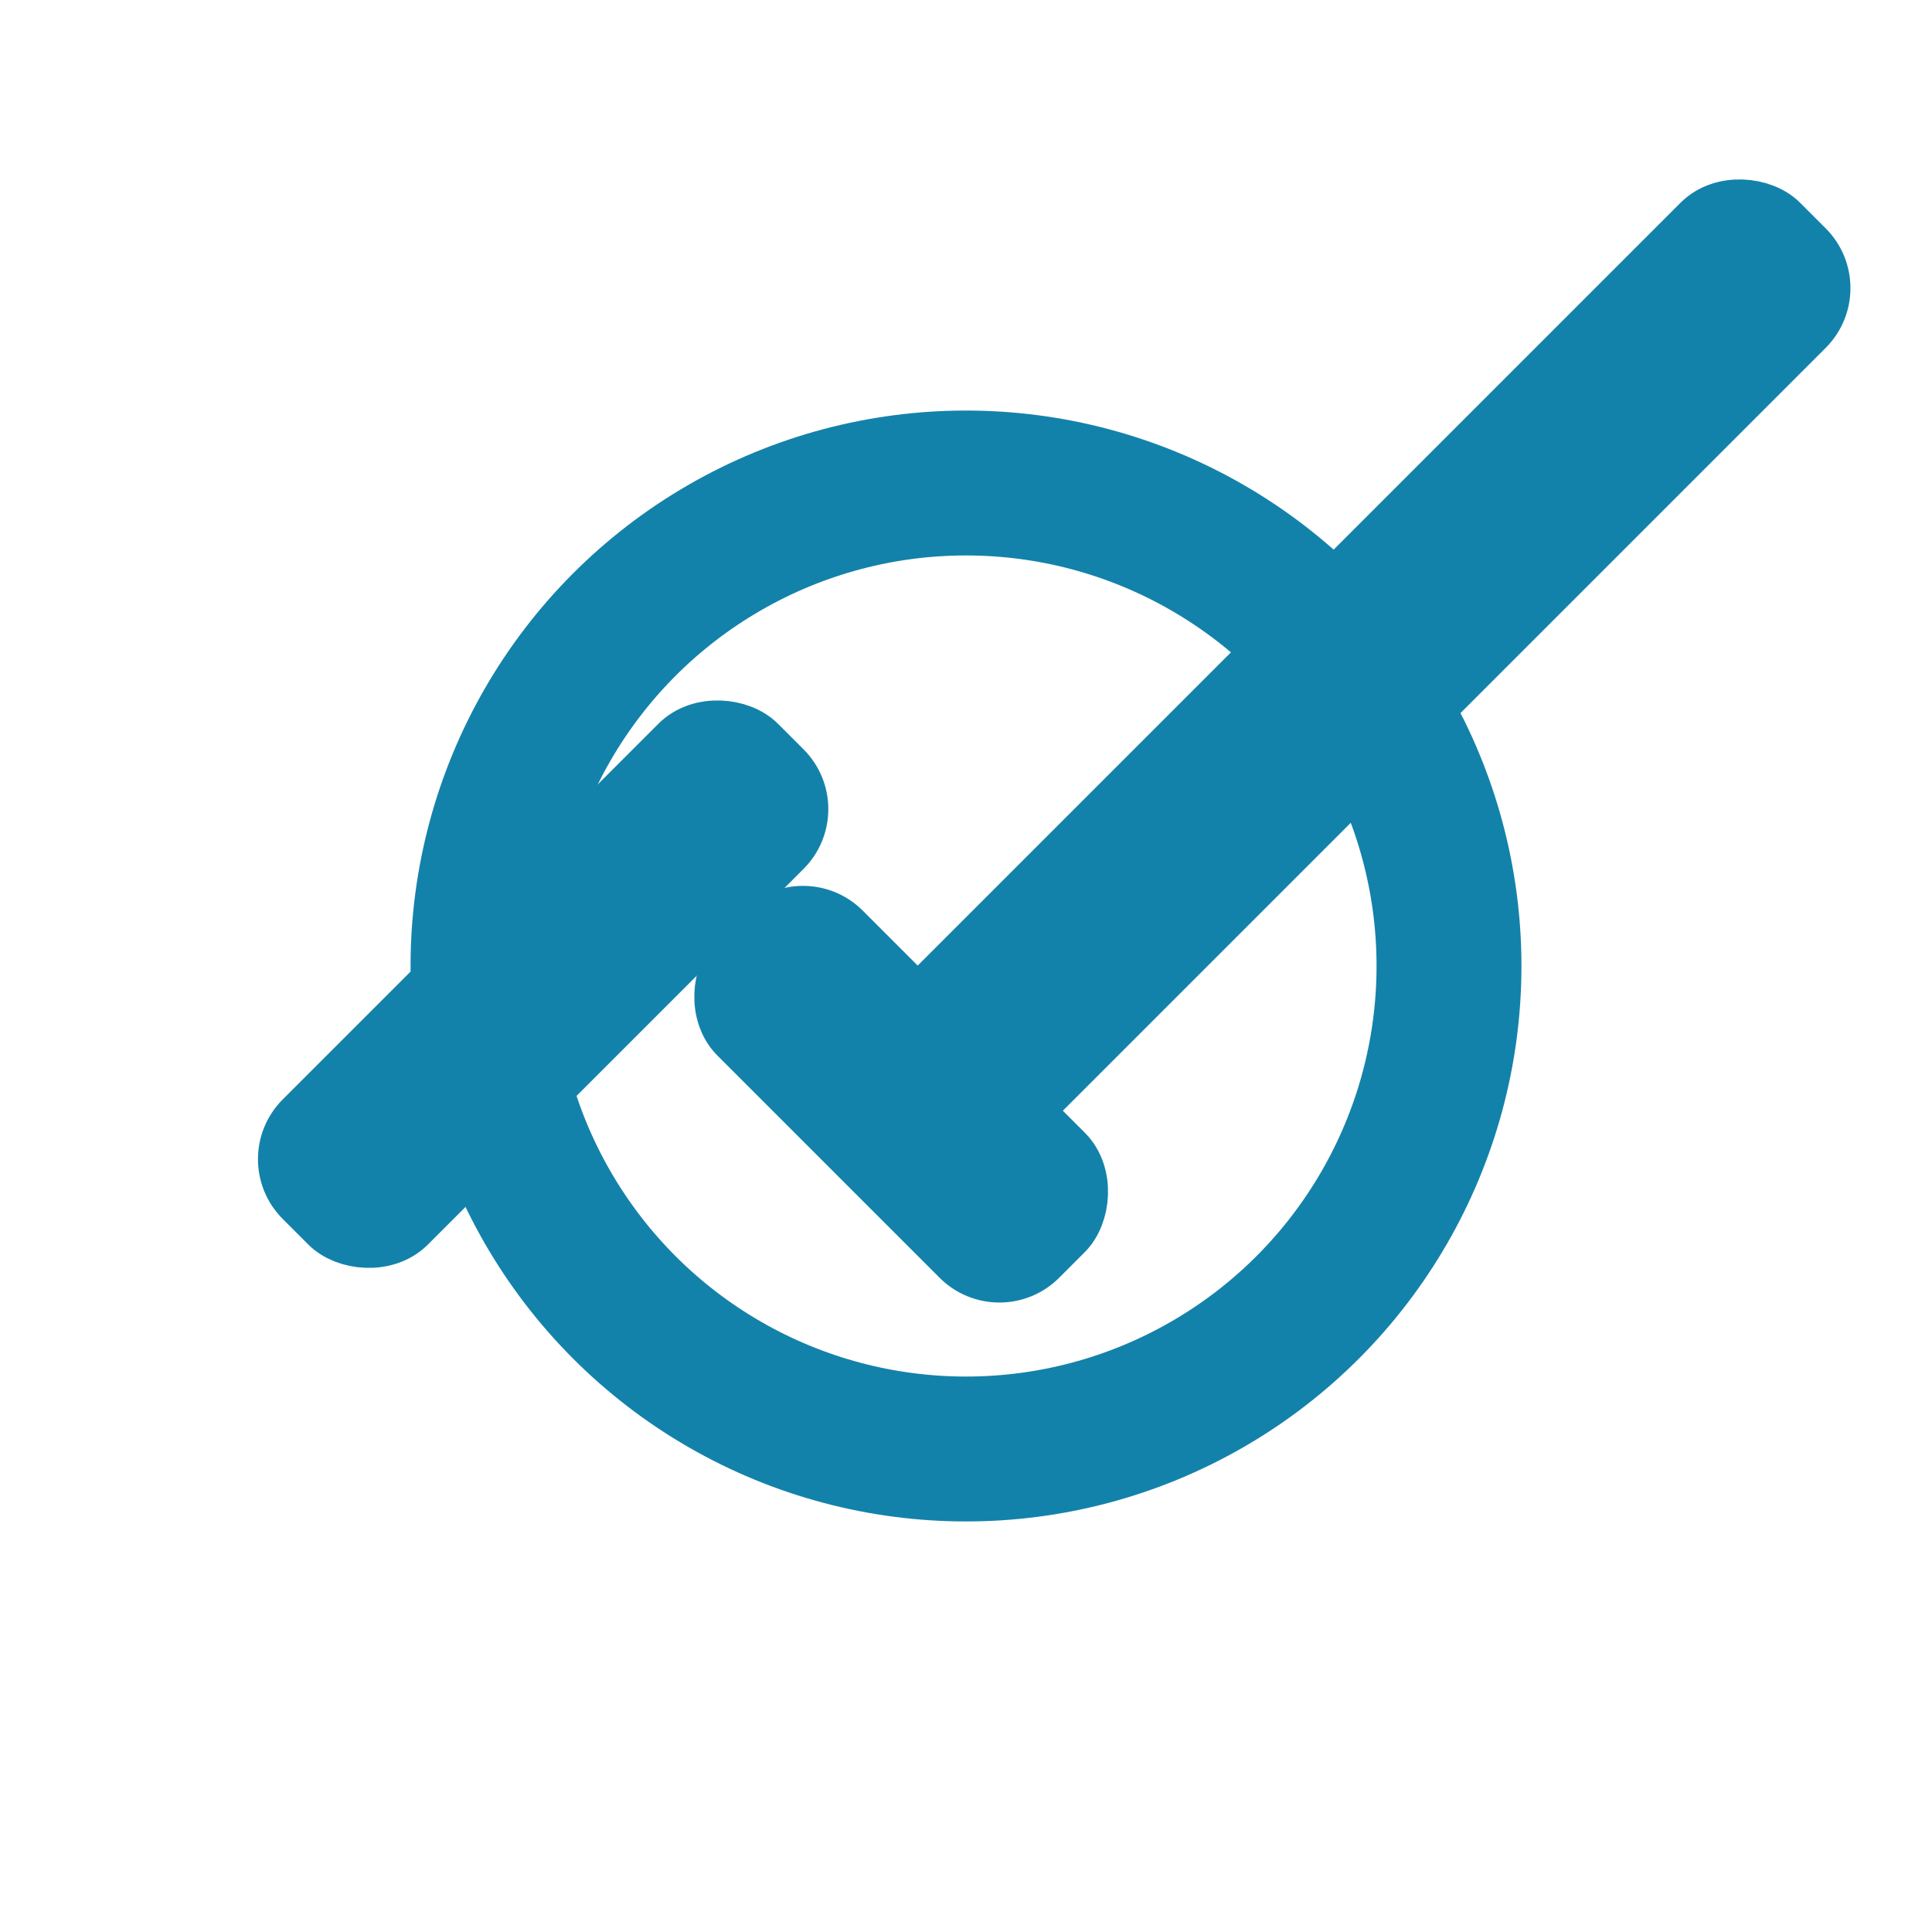 <svg xmlns="http://www.w3.org/2000/svg" width="32" height="32" xmlns:xlink="http://www.w3.org/1999/xlink" version="1.1" viewBox="0 0 32 32">
    <circle cx="16" cy="16" r="8" fill="none" stroke="#1382aa" stroke-width="2.4"/>
    <rect x="4.4" y="19.2" width="10.6" height="2.4" stroke="#1382aa" fill="#1382aa" transform="rotate(-45 4.4 19.2)" rx="0.9" ry="0.9" />
    <rect x="13.3" y="14.8" width="7" height="2.4" stroke="#1382aa" fill="#1382aa" transform="rotate(45 13.3 14.8)" rx="0.9" ry="0.9" />
    <rect x="14.4" y="17.5" width="20.4" height="2.4" stroke="#1382aa" fill="#1382aa" transform="rotate(-45 14.4 17.5)" rx="0.9" ry="0.9" />
</svg>
